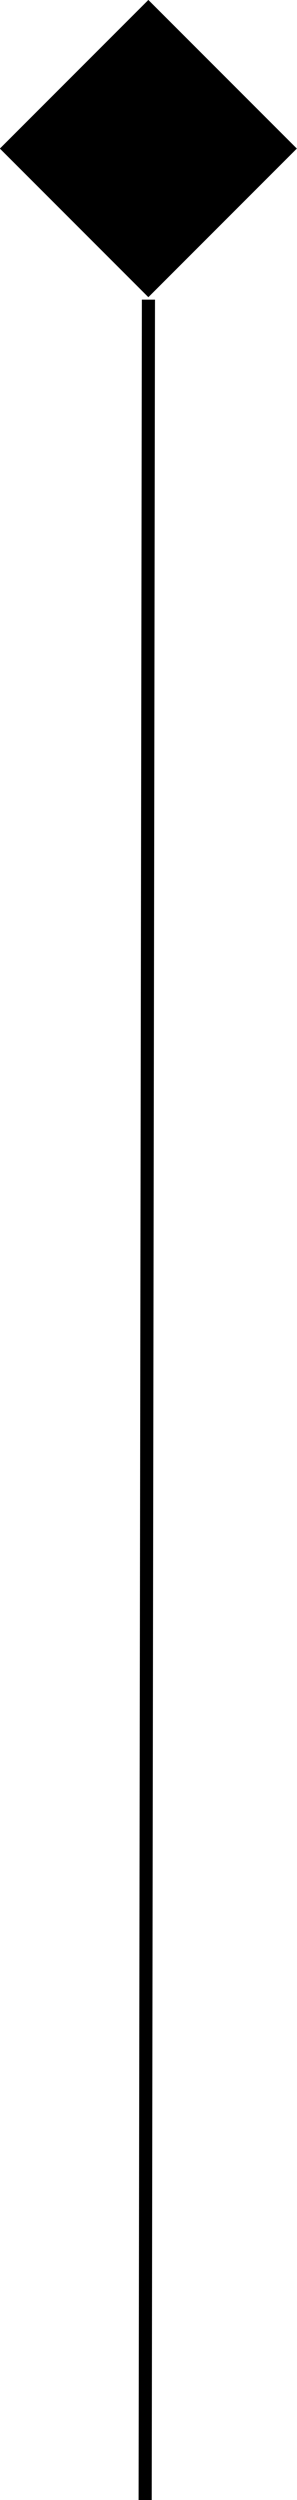 <svg xmlns="http://www.w3.org/2000/svg" viewBox="0 0 22.63 190.31"><defs><style>.cls-1{fill:none;stroke:#000;stroke-miterlimit:10;}</style></defs><title>资源 2</title><g id="图层_2" data-name="图层 2"><g id="图层_4" data-name="图层 4"><line class="cls-1" x1="11.31" y1="22.81" x2="11.06" y2="190.31"/><rect x="3.31" y="3.31" width="16" height="16" transform="translate(-4.69 11.31) rotate(-45)"/></g></g></svg>